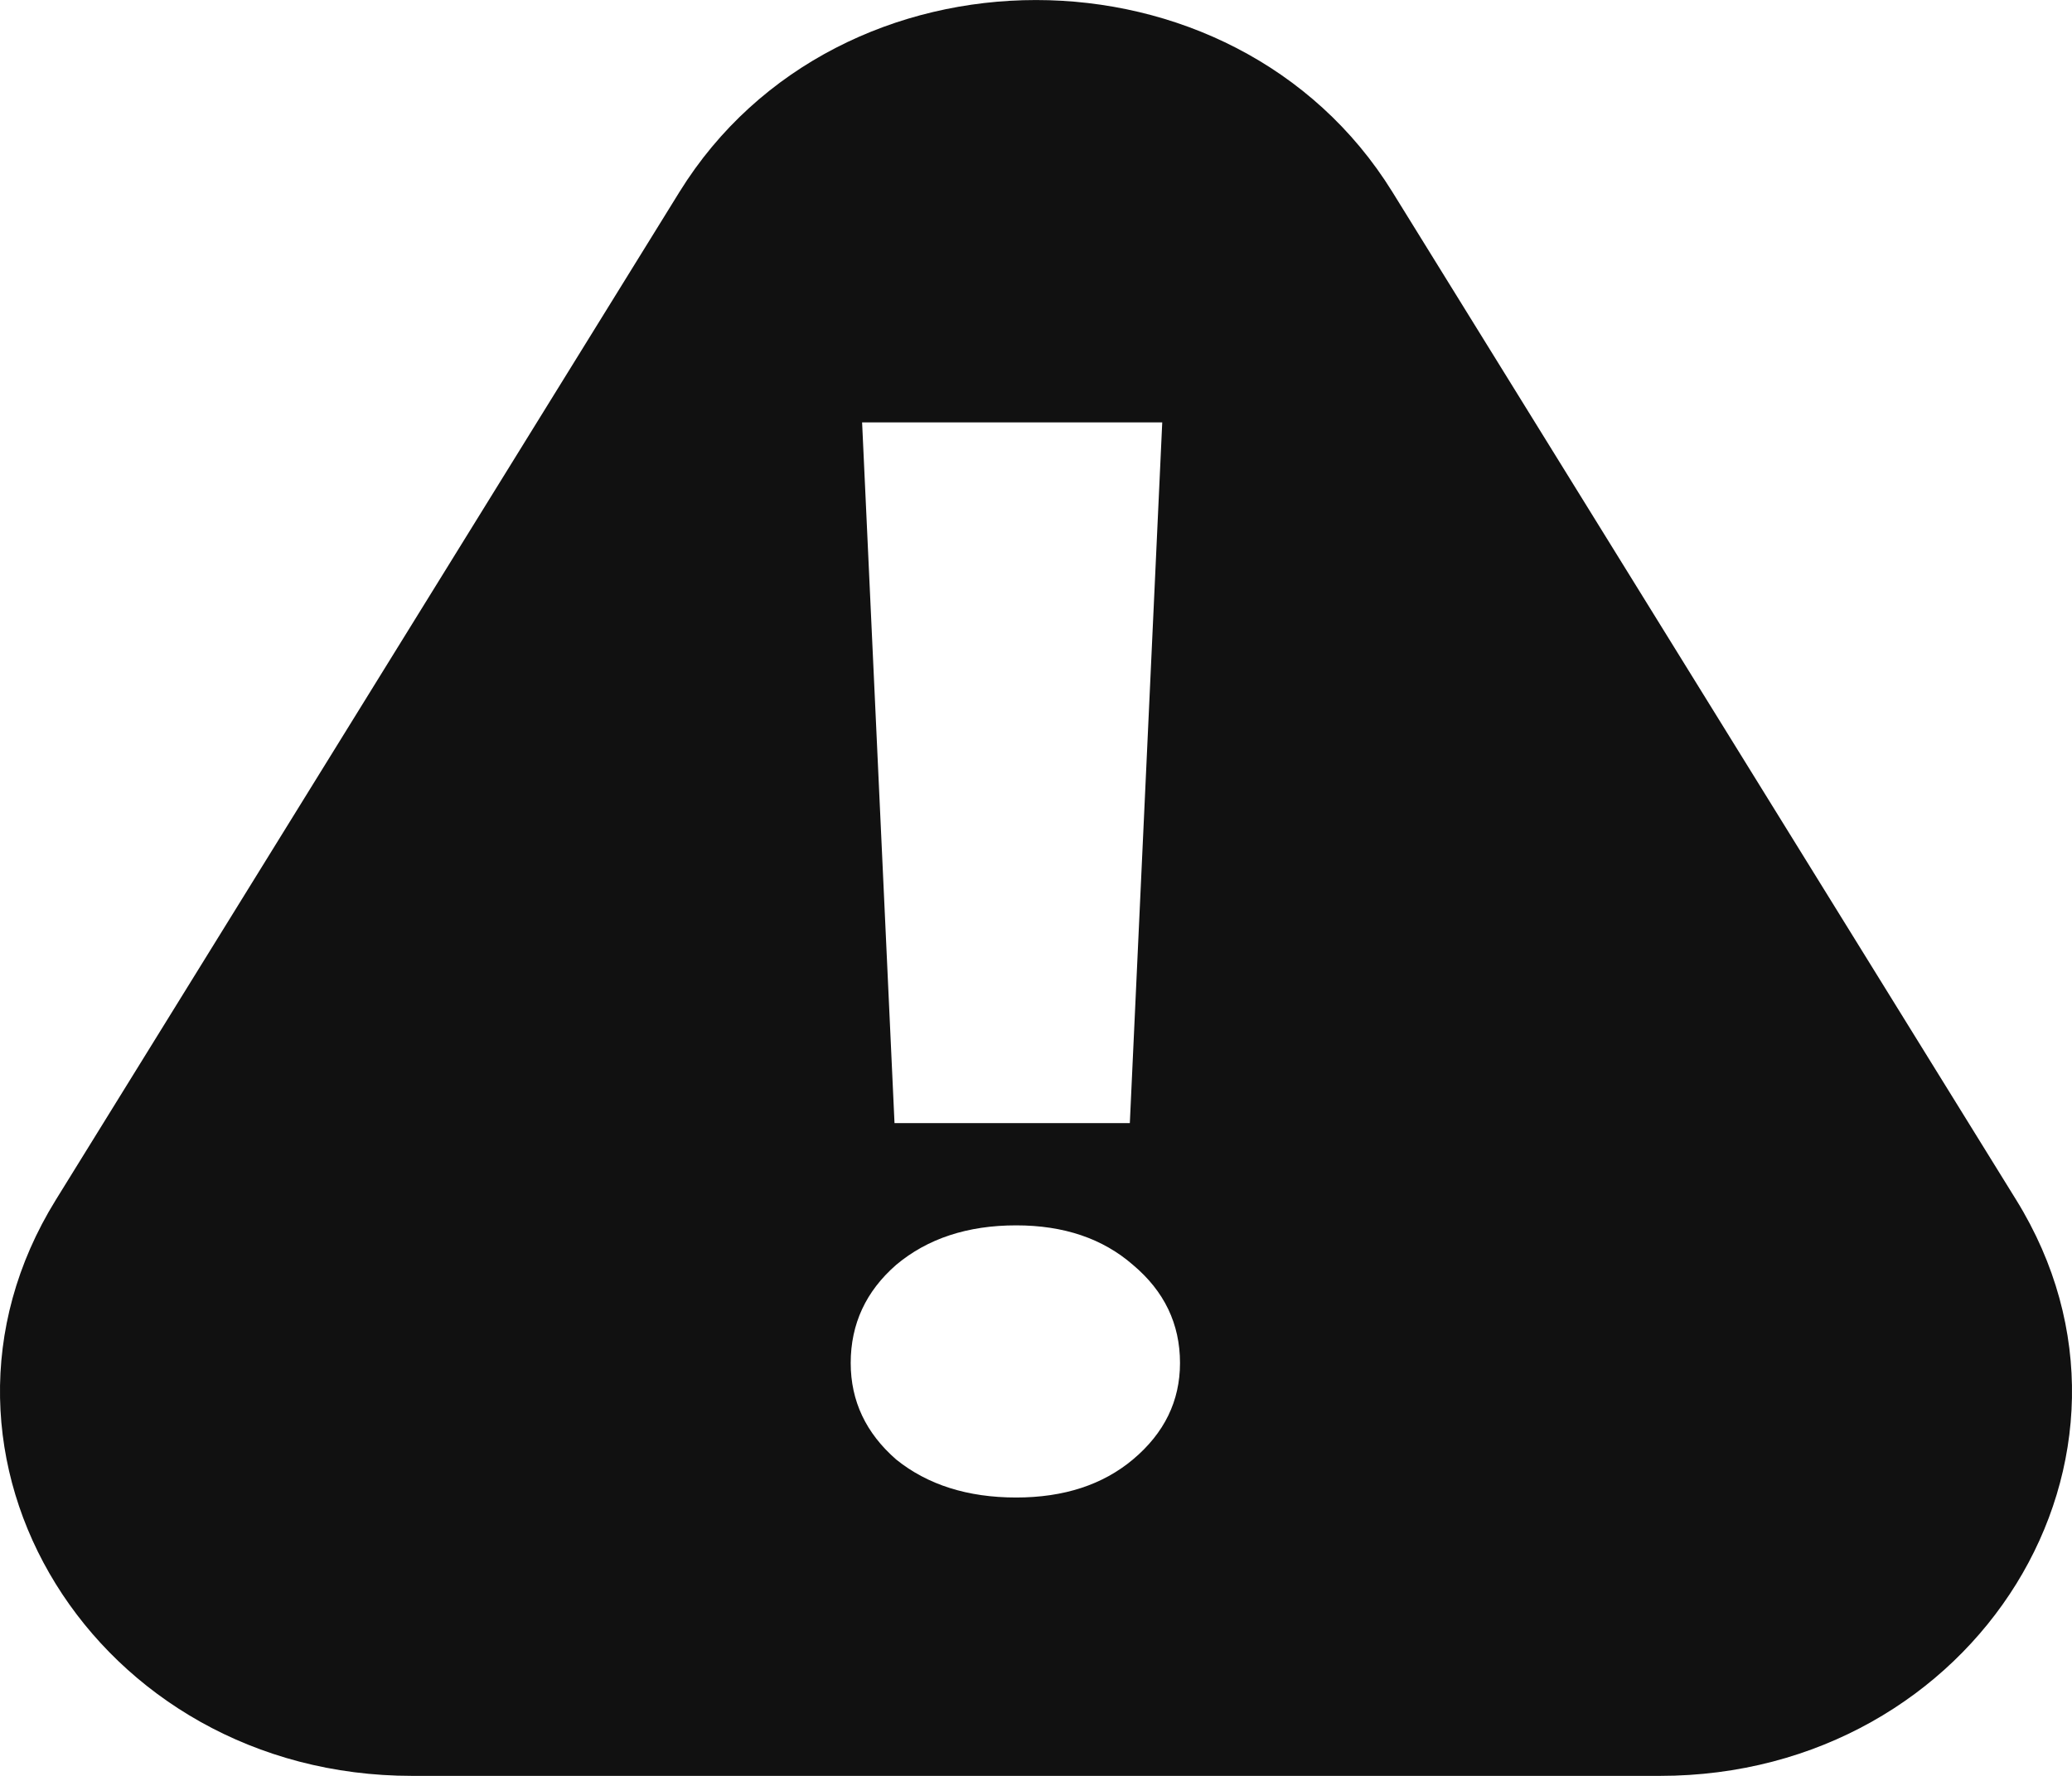 <svg width="14" height="12" viewBox="0 0 14 12" fill="none" xmlns="http://www.w3.org/2000/svg">
<path fill-rule="evenodd" clip-rule="evenodd" d="M9.408 1.297C8.338 -0.432 5.662 -0.432 4.591 1.297L0.377 8.108C-0.694 9.838 0.644 12 2.785 12H11.215C13.356 12 14.694 9.838 13.623 8.108L9.408 1.297ZM7.634 7.589L7.853 2.854H5.825L6.044 7.589H7.634ZM6.055 9.862C6.267 10.033 6.538 10.119 6.866 10.119C7.188 10.119 7.451 10.033 7.655 9.862C7.867 9.684 7.973 9.467 7.973 9.21C7.973 8.946 7.867 8.725 7.655 8.547C7.451 8.369 7.188 8.28 6.866 8.28C6.538 8.28 6.267 8.369 6.055 8.547C5.851 8.725 5.748 8.946 5.748 9.21C5.748 9.467 5.851 9.684 6.055 9.862Z" fill="#111"/>
</svg>
